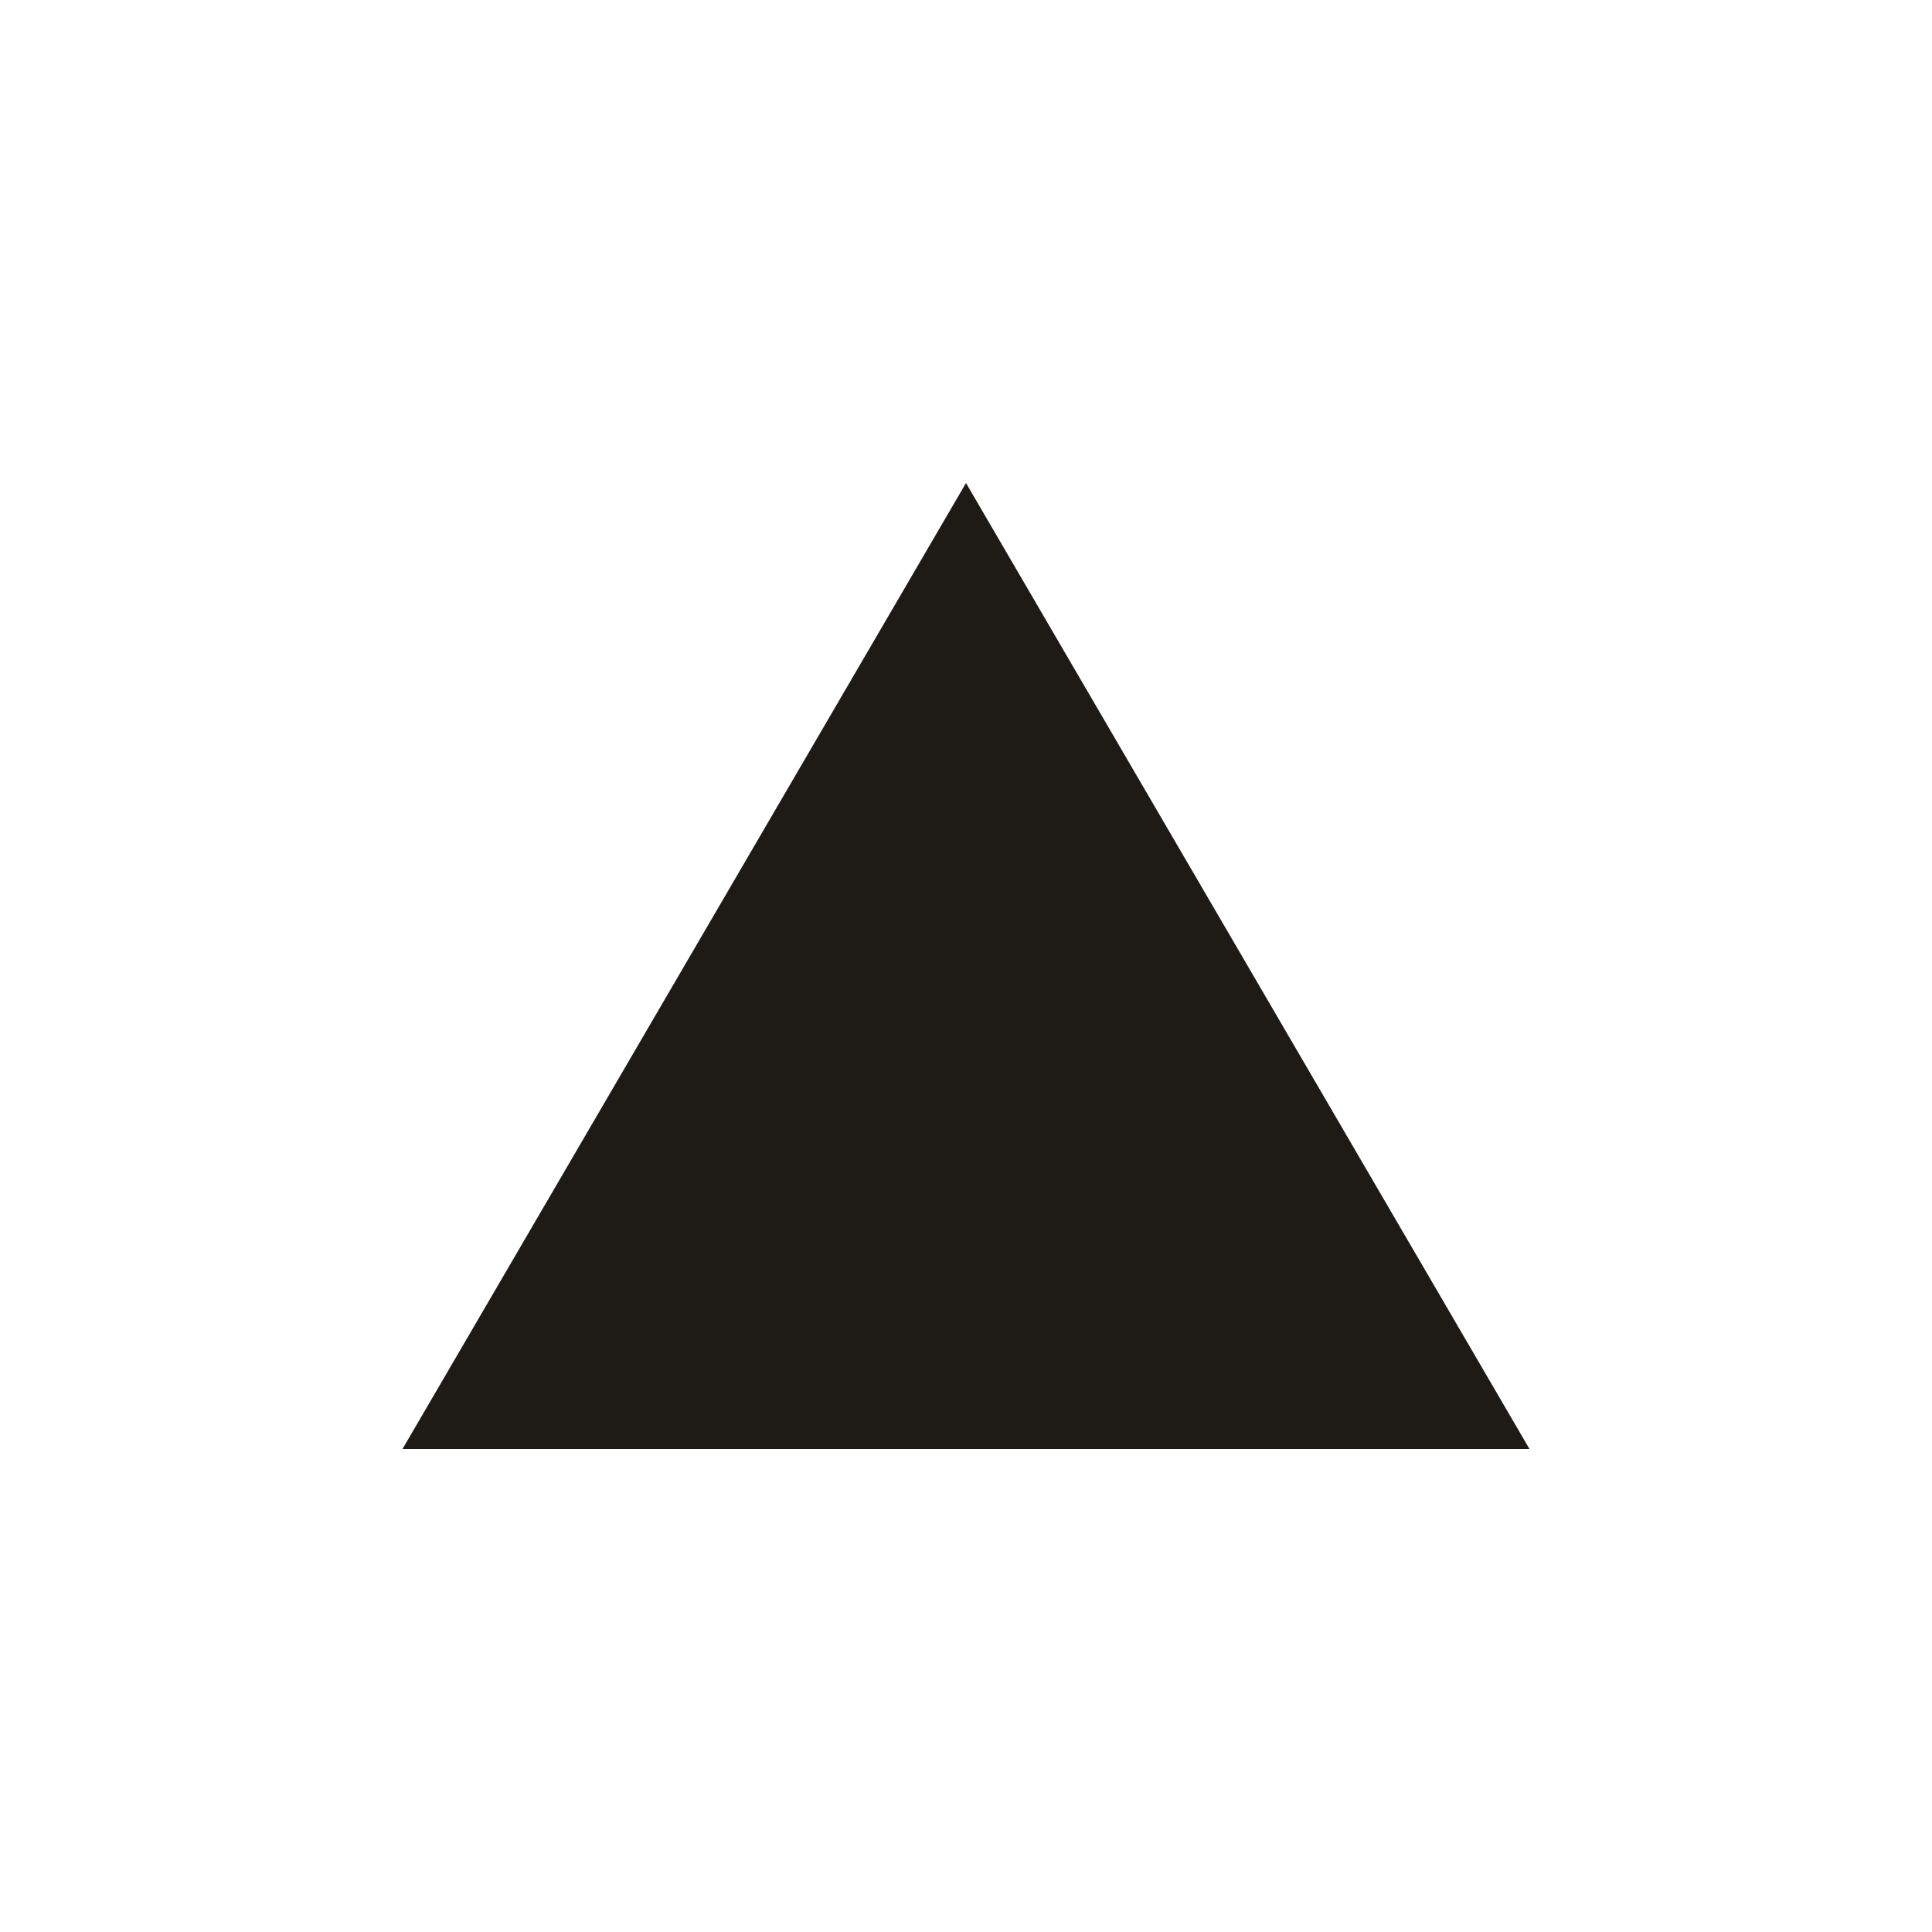 <svg width="18" height="18" viewBox="0 0 18 18" fill="none" xmlns="http://www.w3.org/2000/svg">
<path fill-rule="evenodd" clip-rule="evenodd" d="M9 4.5L14.25 13.5H3.75L9 4.5Z" fill="#1E1B16"/>
</svg>
